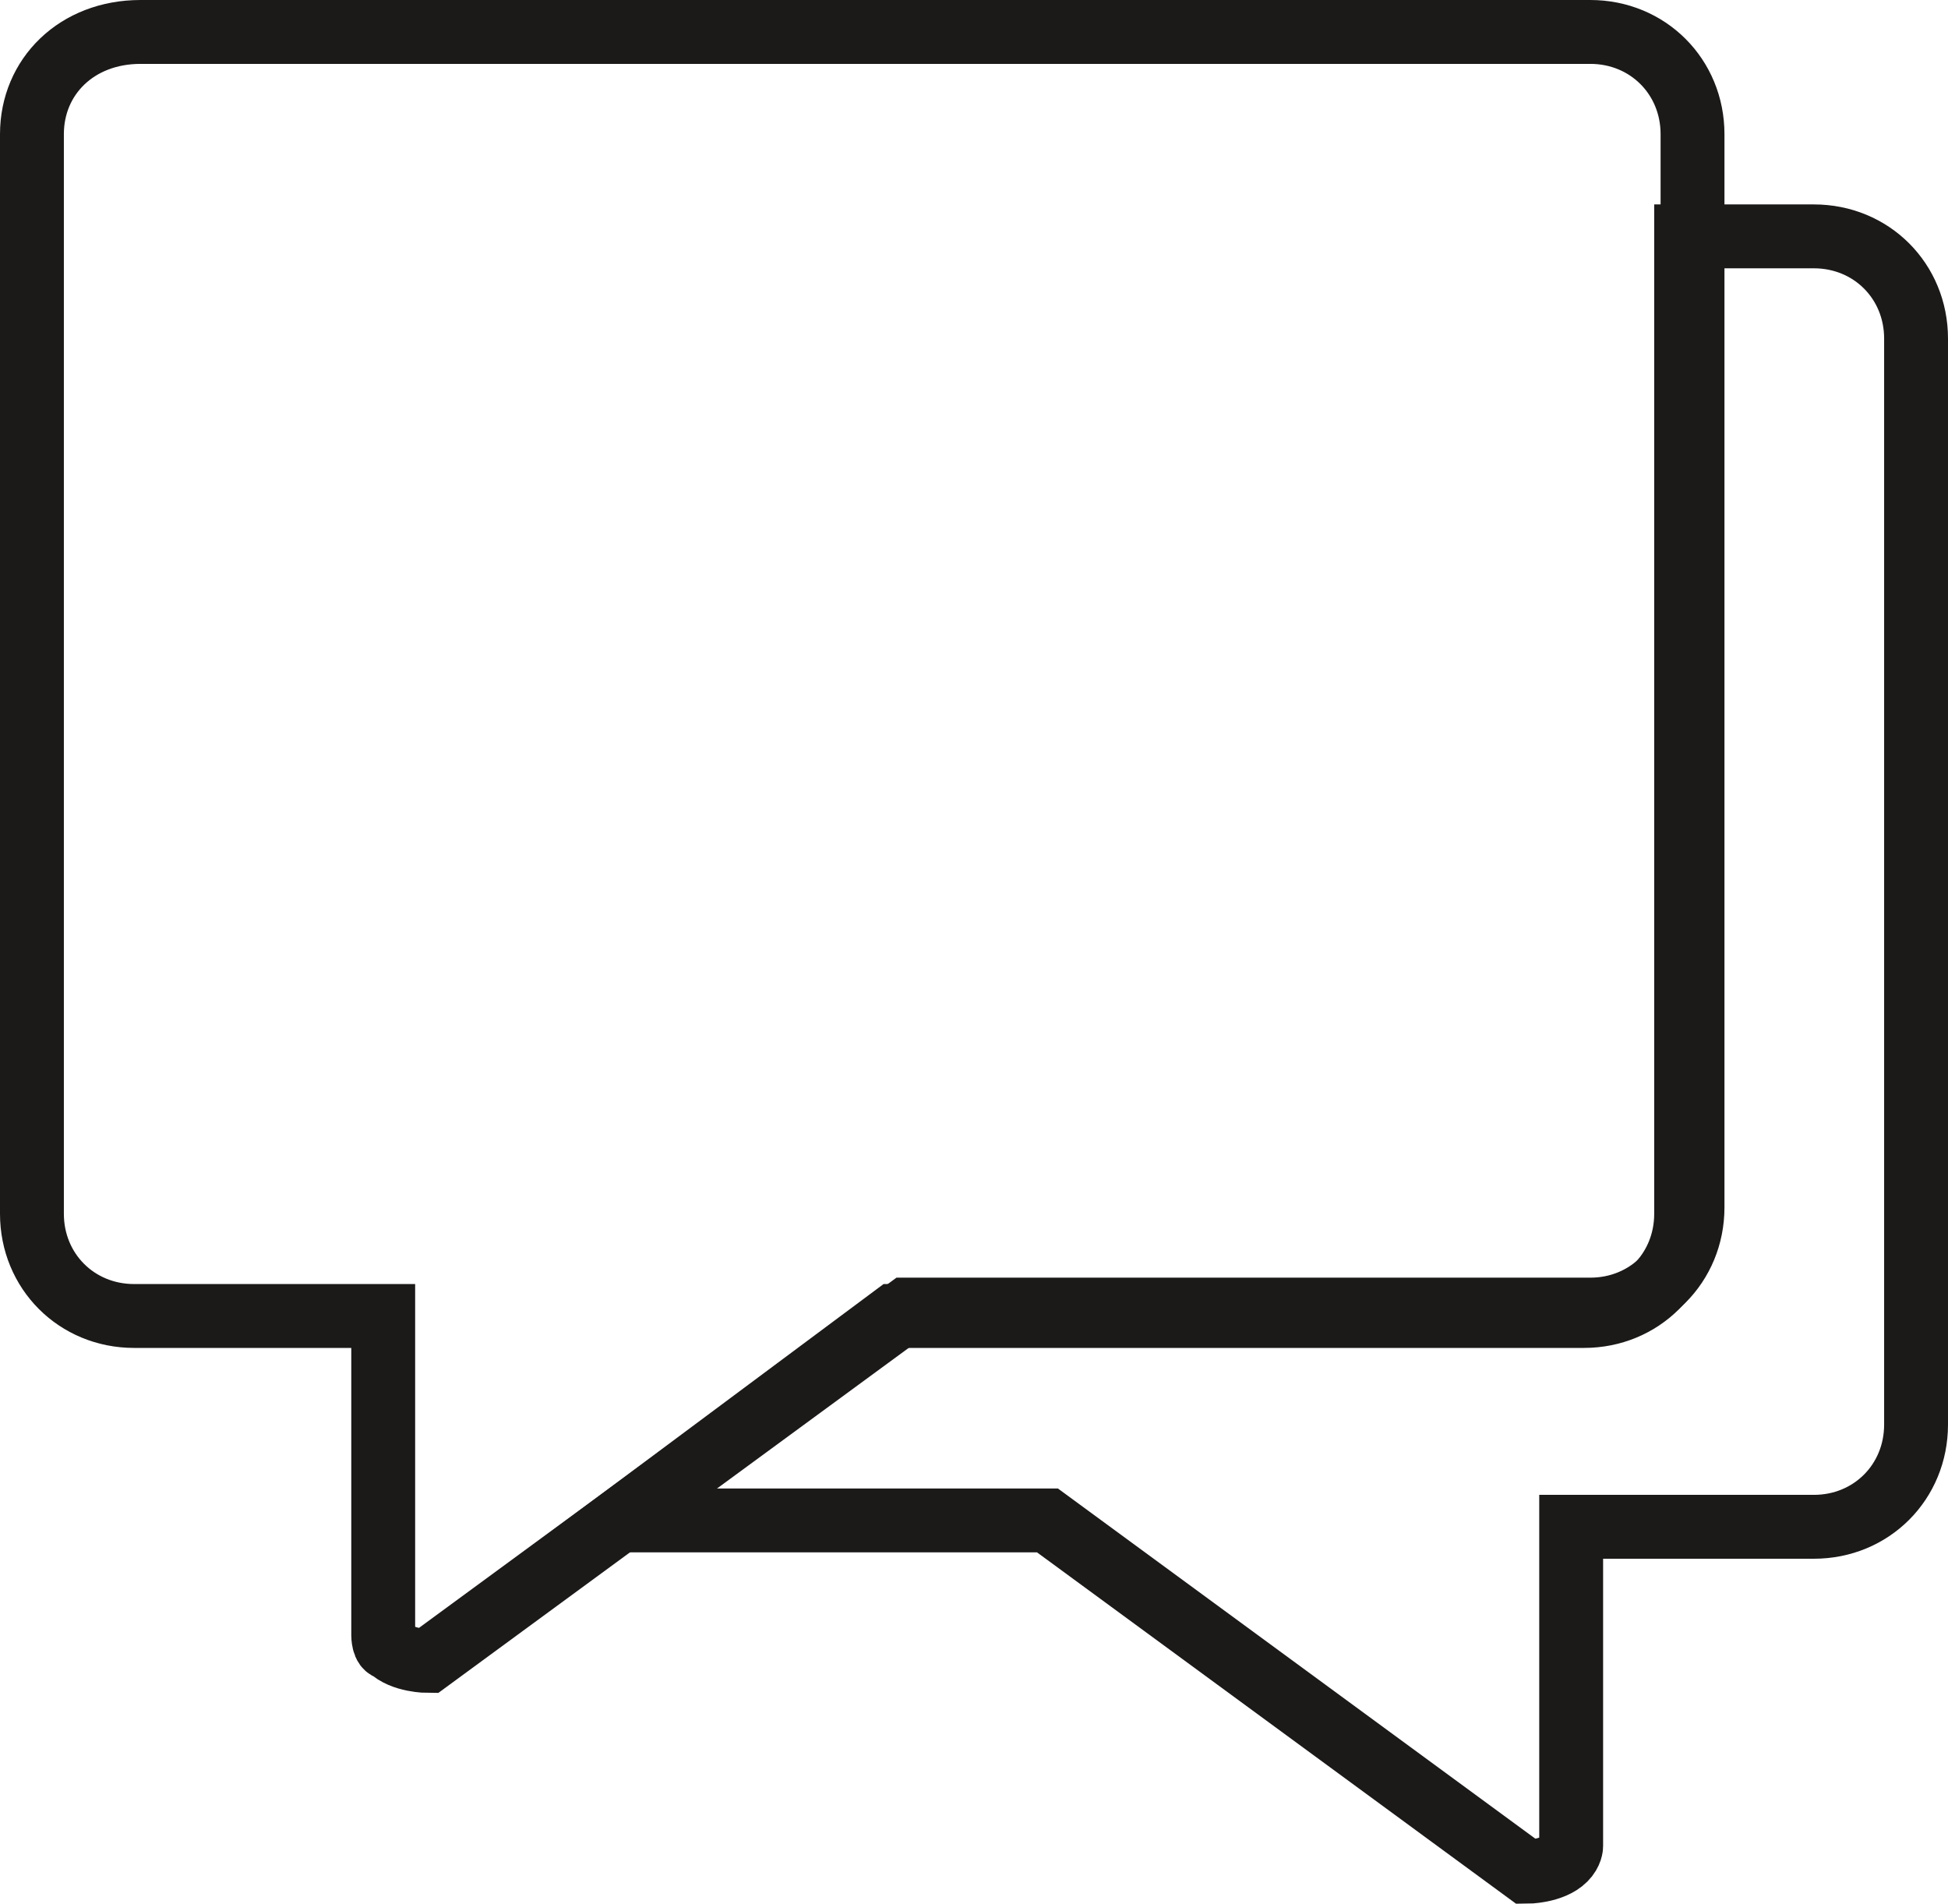 <?xml version="1.0" encoding="utf-8"?>
<!-- Generator: Adobe Illustrator 22.0.1, SVG Export Plug-In . SVG Version: 6.00 Build 0)  -->
<!DOCTYPE svg PUBLIC "-//W3C//DTD SVG 1.1//EN" "http://www.w3.org/Graphics/SVG/1.1/DTD/svg11.dtd">
<svg version="1.1" id="Capa_1" xmlns:x="http://ns.adobe.com/Extensibility/1.0/" xmlns:i="http://ns.adobe.com/AdobeIllustrator/10.0/" xmlns:graph="http://ns.adobe.com/Graphs/1.0/"
	 xmlns="http://www.w3.org/2000/svg" xmlns:xlink="http://www.w3.org/1999/xlink" x="0px" y="0px" viewBox="0 0 30.5 29.8"
	 enable-background="new 0 0 30.5 29.8" xml:space="preserve">
<title>Page 1</title>
<desc>Created with Sketch.</desc>
<g id="Home-nueva">
	<g id="TODEVISE" transform="translate(-1065, -78)">
		<path id="Page-1" fill="none" stroke="#1C1919" d="M1065.5,80.1V97c0,0.9,0.7,1.6,1.6,1.6h1.5h2.4c0,2.7,0,4.7,0,5
			c0,0,0,0.2,0.1,0.2c0.2,0.2,0.6,0.2,0.6,0.2l7.5-5.5h10.7c0.9,0,1.6-0.7,1.6-1.6V80.1c0-0.9-0.7-1.6-1.6-1.6h-22.7
			C1066.2,78.5,1065.5,79.2,1065.5,80.1z"/>
	</g>
</g>
<g>
	<g>
		<path fill="none" stroke="#1C1919" d="M28.4,3.7h-2V19c0,0.9-0.7,1.6-1.6,1.6H14l-4.3,3.2h6.7l7.5,5.5c0,0,0.4,0,0.6-0.2
			c0.1-0.1,0.1-0.2,0.1-0.2c0-0.3,0-2.3,0-5h3.8c0.9,0,1.6-0.7,1.6-1.6V5.3C30,4.4,29.3,3.7,28.4,3.7z"/>
	</g>
</g>
</svg>
